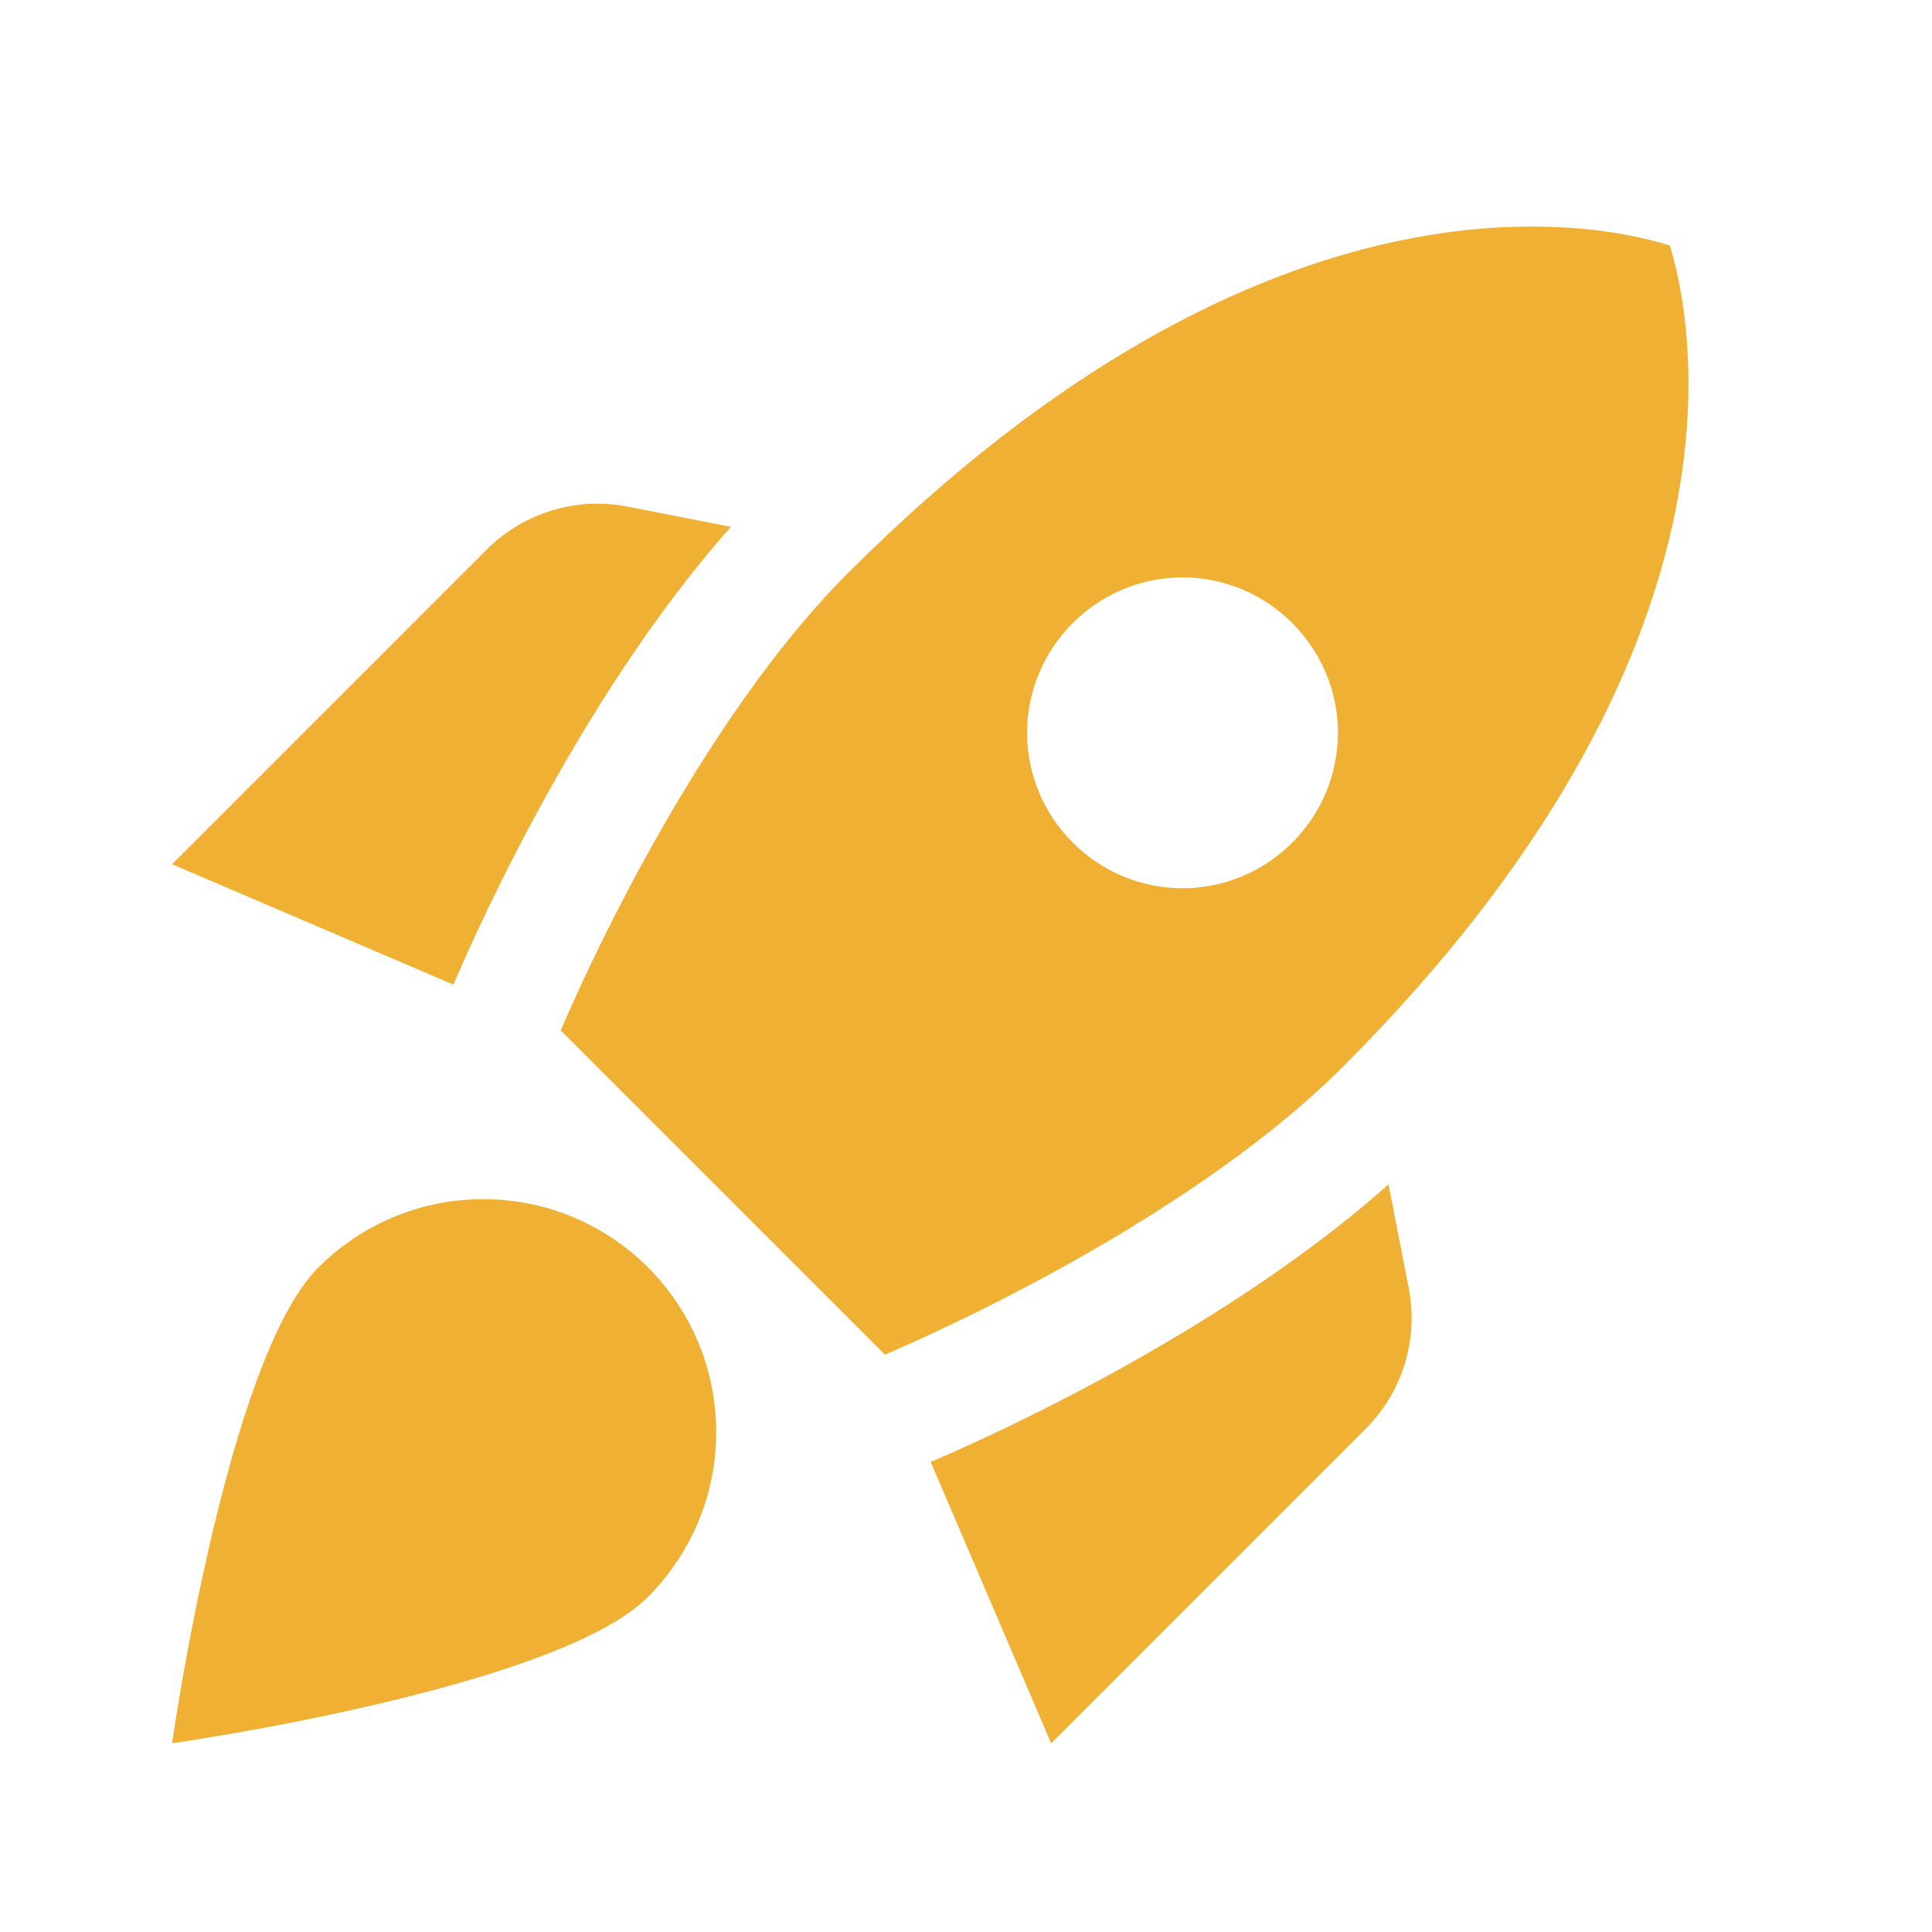 <svg width="29" height="29" viewBox="0 0 29 29" fill="none" xmlns="http://www.w3.org/2000/svg">
<g id="Rocket launch" clip-path="url(#clip0_1_16)">
<g id="Group">
<g id="Group_2">
<path id="Vector" d="M10.972 7.908C8.592 10.58 6.958 14.418 6.807 14.78L2.583 12.972L7.308 8.247C7.857 7.698 8.65 7.453 9.42 7.605L10.972 7.908ZM13.282 20.333C13.282 20.333 17.645 18.525 20.153 16.017C26.453 9.717 25.403 4.793 25.065 3.685C23.957 3.335 19.033 2.297 12.733 8.597C10.225 11.105 8.417 15.468 8.417 15.468L13.282 20.333ZM20.842 17.778C18.17 20.158 14.332 21.792 13.97 21.943L15.778 26.167L20.503 21.442C21.052 20.893 21.297 20.1 21.145 19.33L20.842 17.778ZM10.75 21.5C10.75 22.468 10.353 23.343 9.723 23.973C8.347 25.35 2.583 26.167 2.583 26.167C2.583 26.167 3.4 20.403 4.777 19.027C5.407 18.397 6.282 18 7.25 18C9.187 18 10.75 19.563 10.75 21.5ZM15.417 11C15.417 9.717 16.467 8.667 17.75 8.667C19.033 8.667 20.083 9.717 20.083 11C20.083 12.283 19.033 13.333 17.75 13.333C16.467 13.333 15.417 12.283 15.417 11Z" fill="rgba(239, 176, 52, 1)"/>
</g>
</g>
</g>
<defs>
<clipPath id="clip0_1_16">
<rect width="28" height="28" fill="white" transform="translate(0.25 0.5)"/>
</clipPath>
</defs>
</svg>
